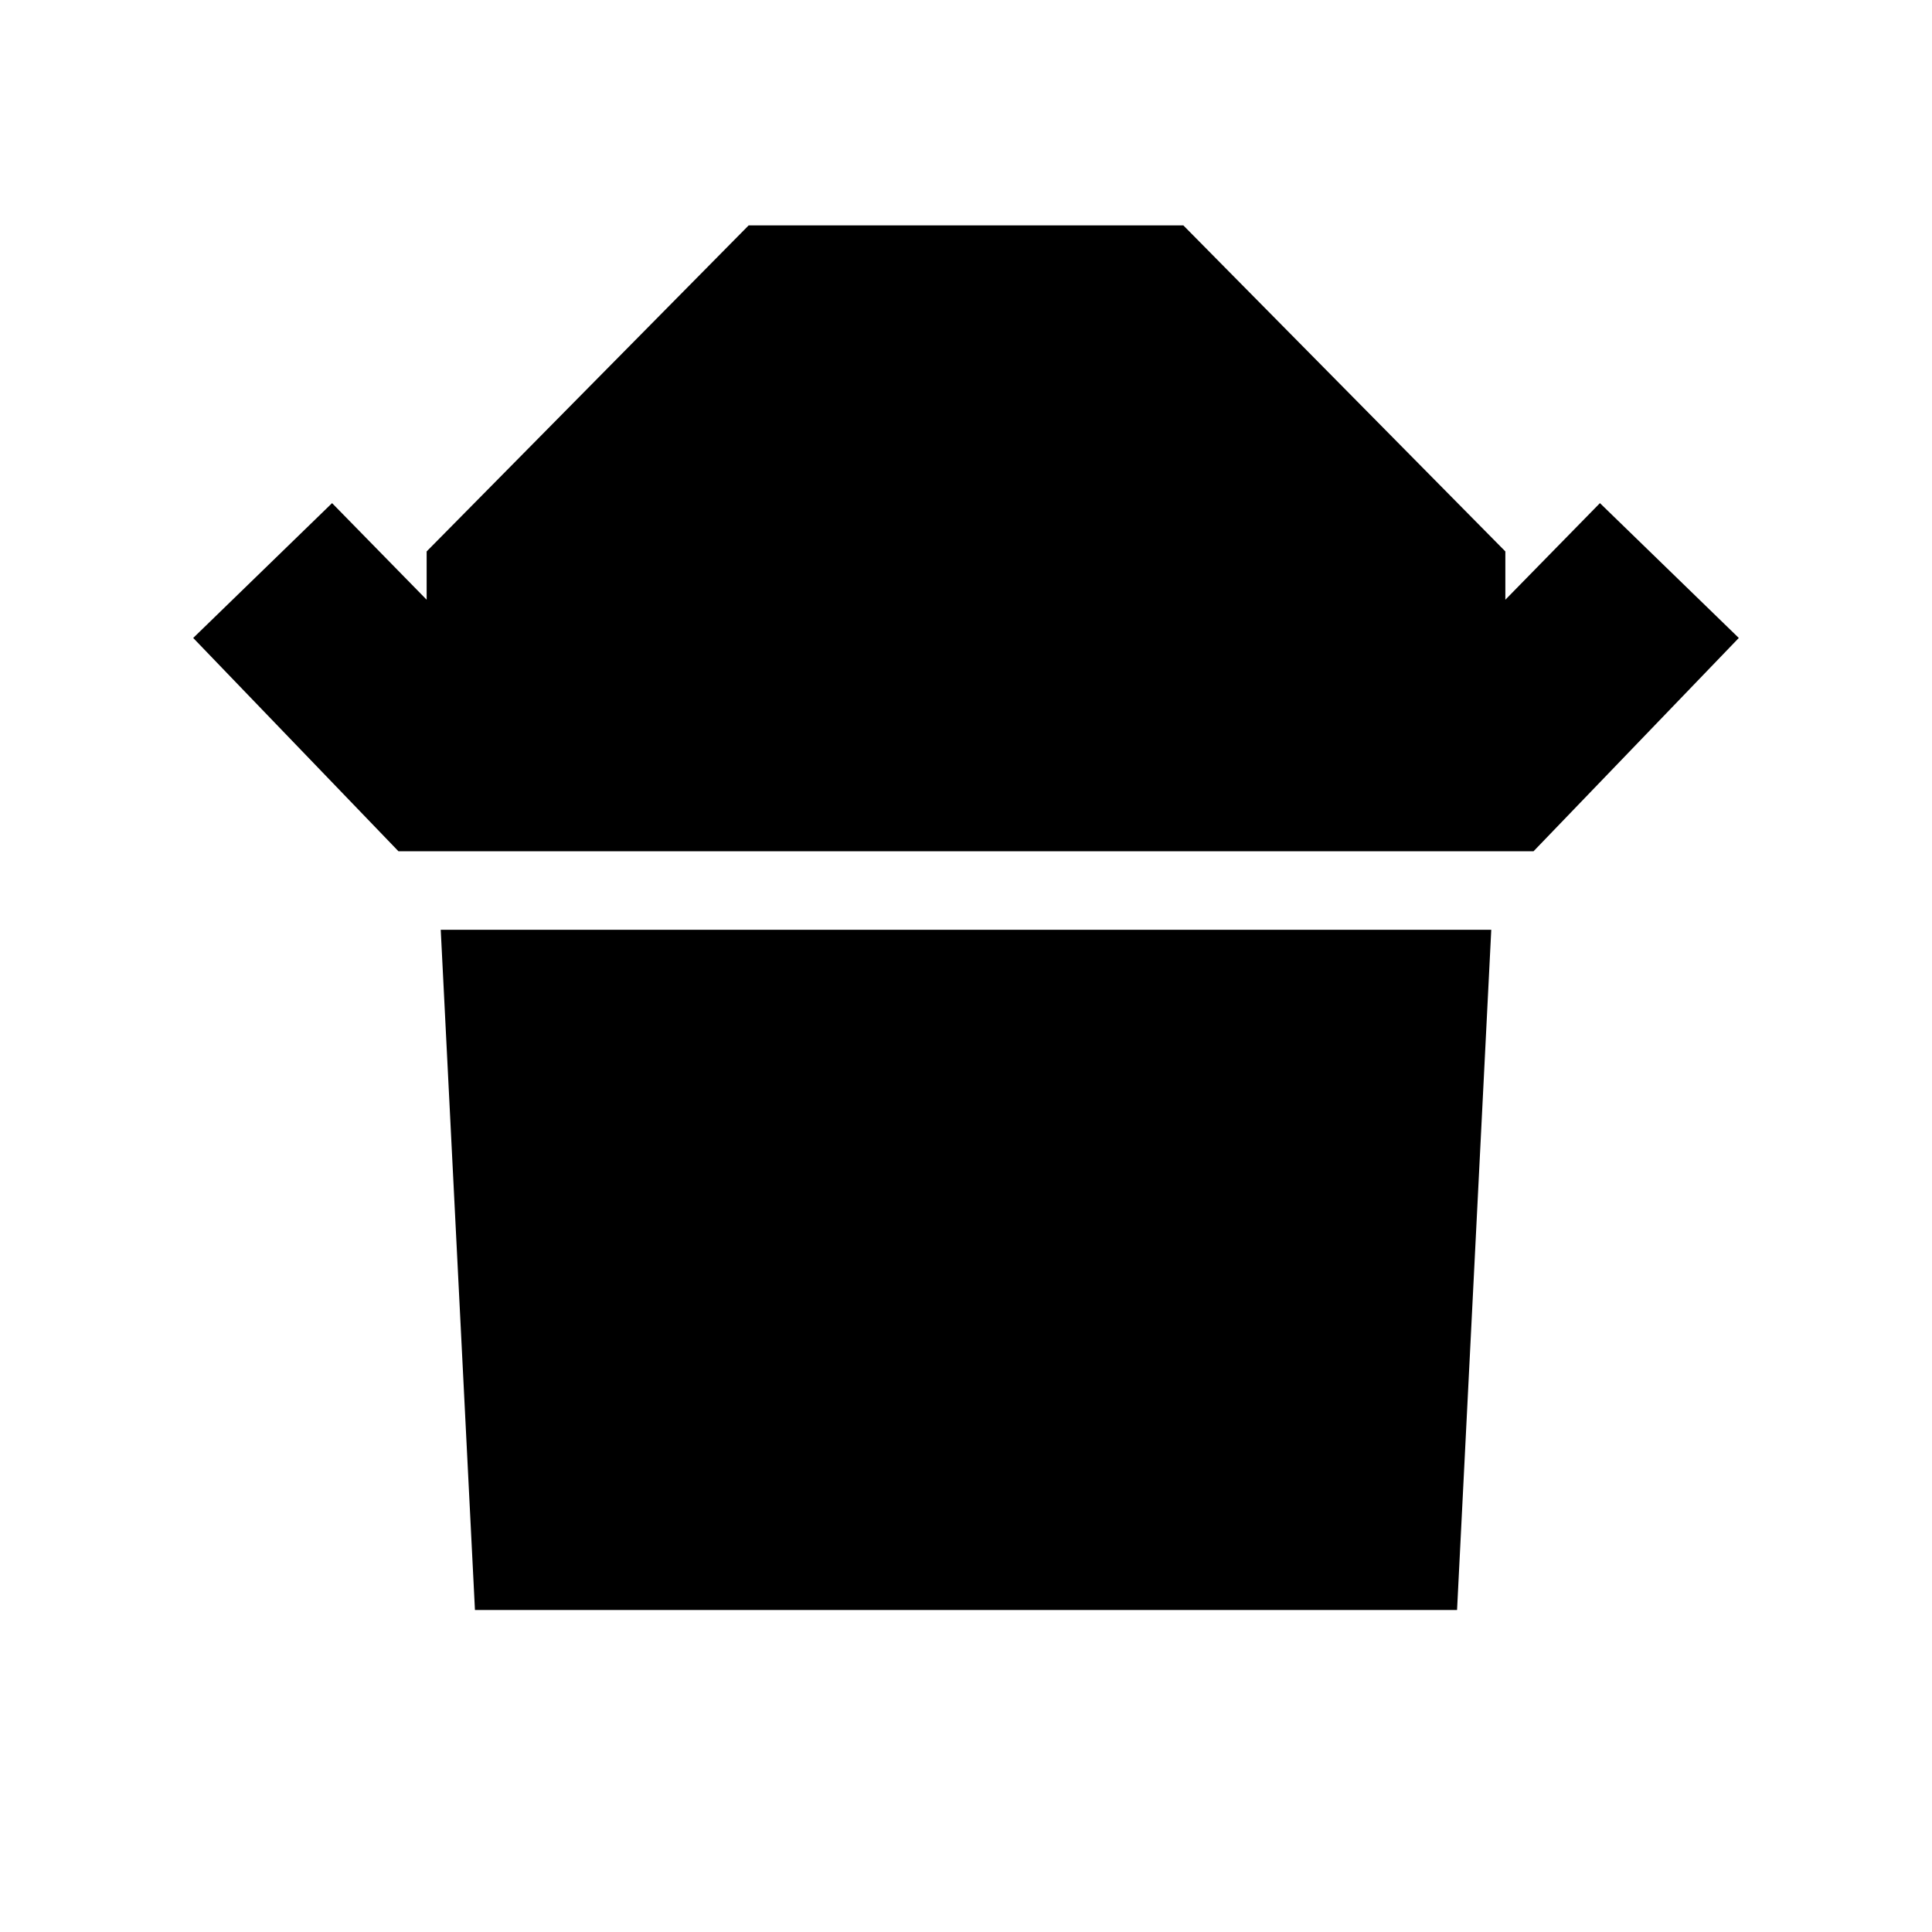 <svg xmlns="http://www.w3.org/2000/svg" height="20" viewBox="0 -960 960 960" width="20"><path d="M198-537 96-643l69-67 47 48v-24l160-162h216l160 162v24l47-48 69 67-102 106H198Zm38 377-17-338h522l-17 338H236Z"/></svg>